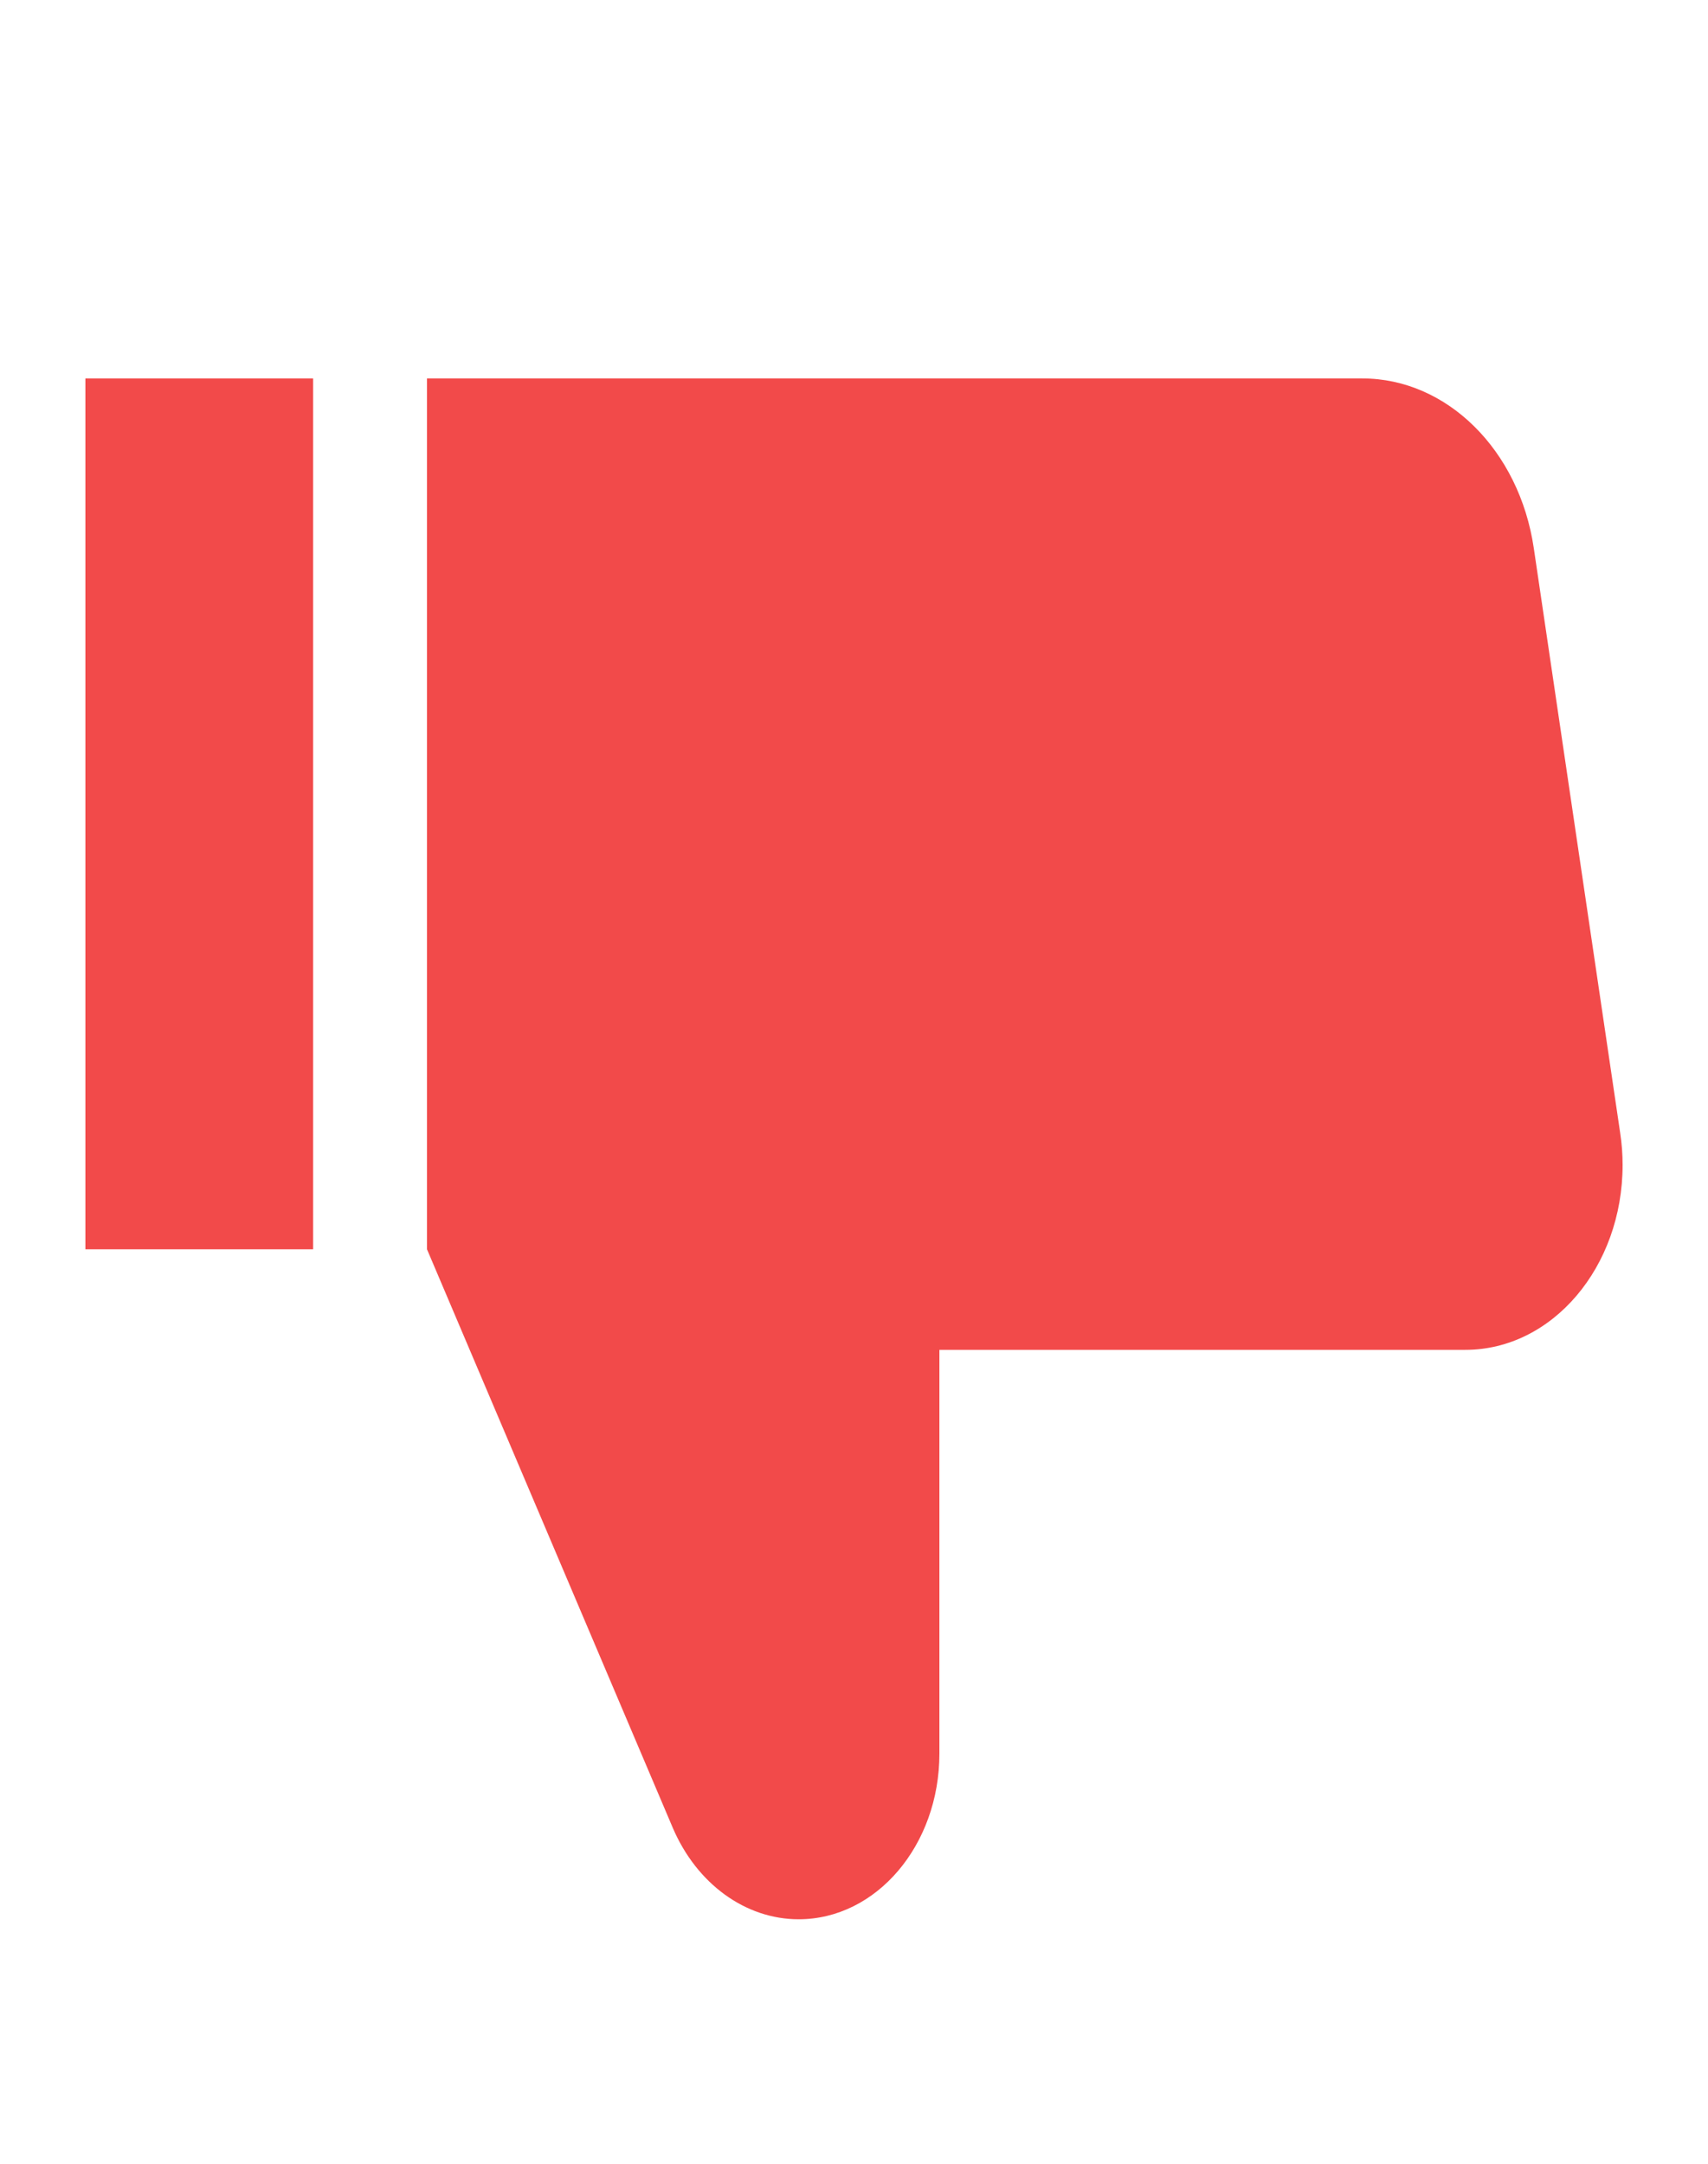<svg width="15" height="19" viewBox="0 0 15 19" fill="none" xmlns="http://www.w3.org/2000/svg">
<path d="M0.75 3.323H2.75V10.97H0.75V3.323Z" fill="#F24A4A"/>
<path d="M12.869 11.853H8.25V15.399C8.25 16.202 7.697 16.853 7.014 16.853C6.546 16.853 6.118 16.541 5.908 16.049L3.75 10.97V3.323H11.964C12.707 3.323 13.343 3.952 13.47 4.813L14.229 9.95C14.243 10.042 14.25 10.135 14.25 10.229C14.25 11.126 13.632 11.853 12.869 11.853Z" fill="#F24A4A"/>
</svg>
